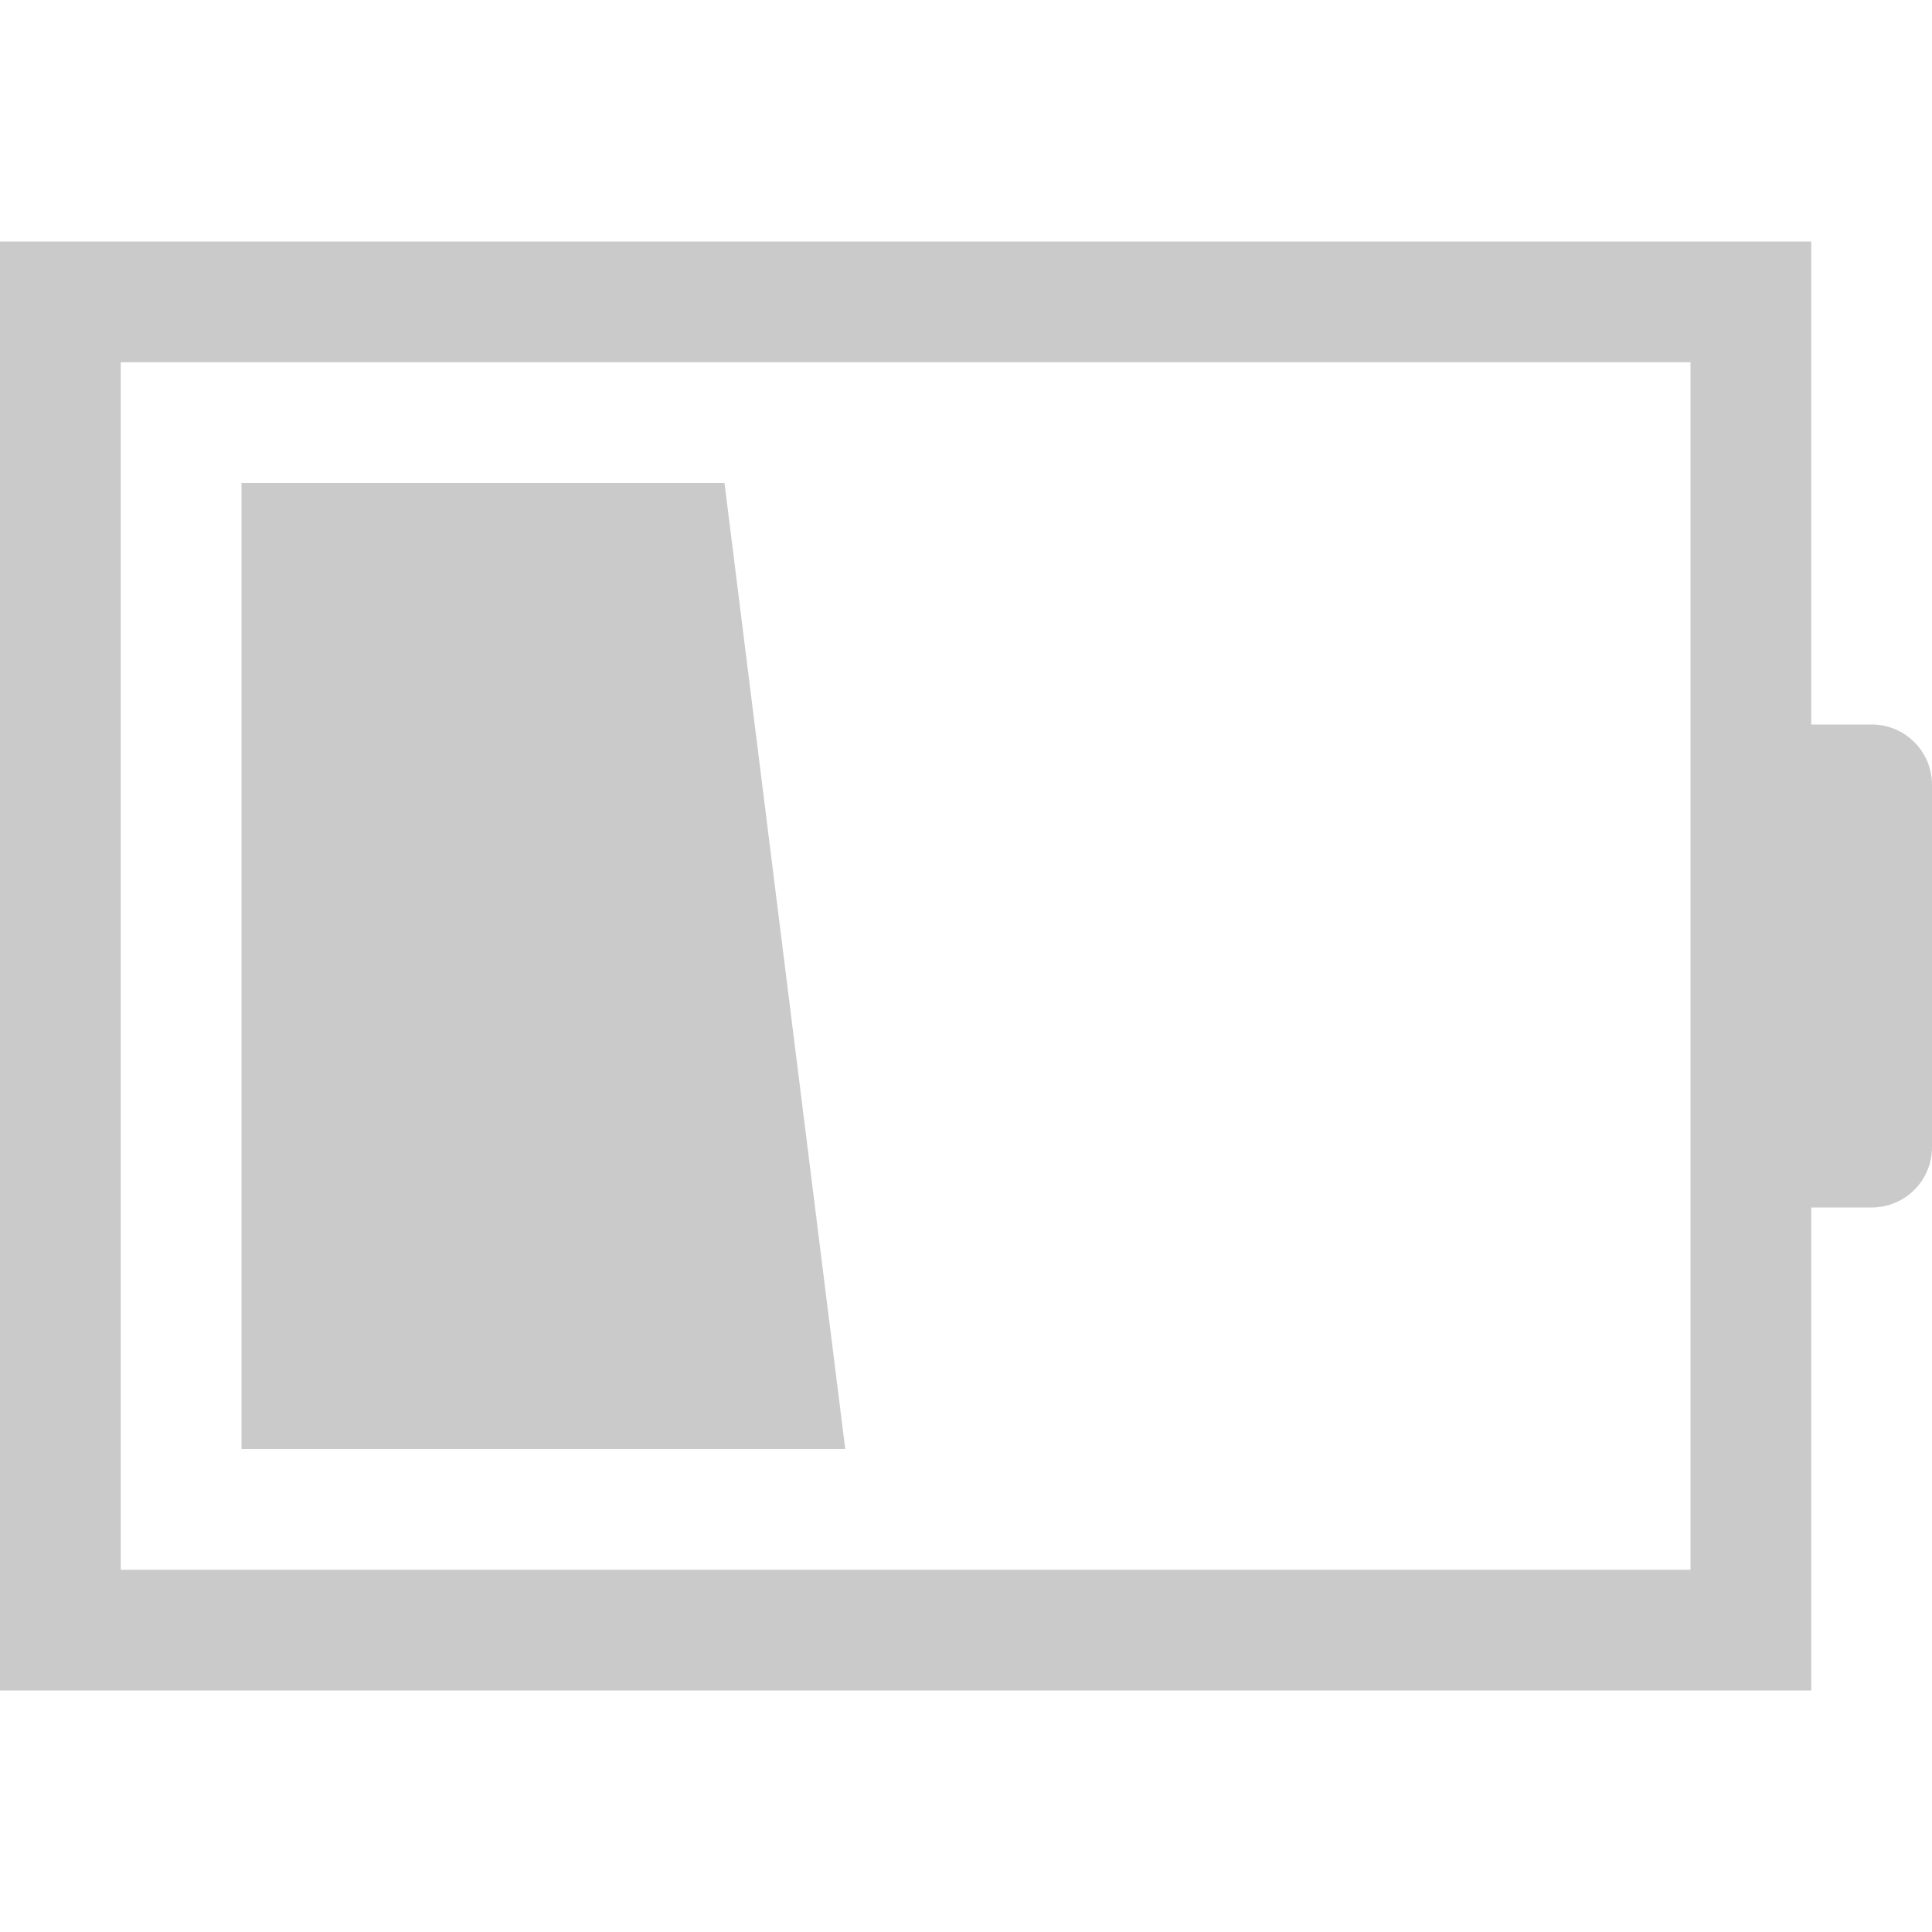 <svg xmlns="http://www.w3.org/2000/svg" height="16" width="16">
    <defs id="defs1">
        <style type="text/css" id="current-color-scheme">
            .ColorScheme-Text {
                color:#cacaca;
            }
        </style>
    </defs>
    <path style="fill:currentColor;fill-opacity:1;stroke:none" class="ColorScheme-Text" d="M2 4h4l1 8H2zM0 2v12h15v-4h.5c.277 0 .5-.223.5-.5v-3c0-.277-.223-.5-.5-.5H15V2zm1 1h13v10H1z"/></svg>
